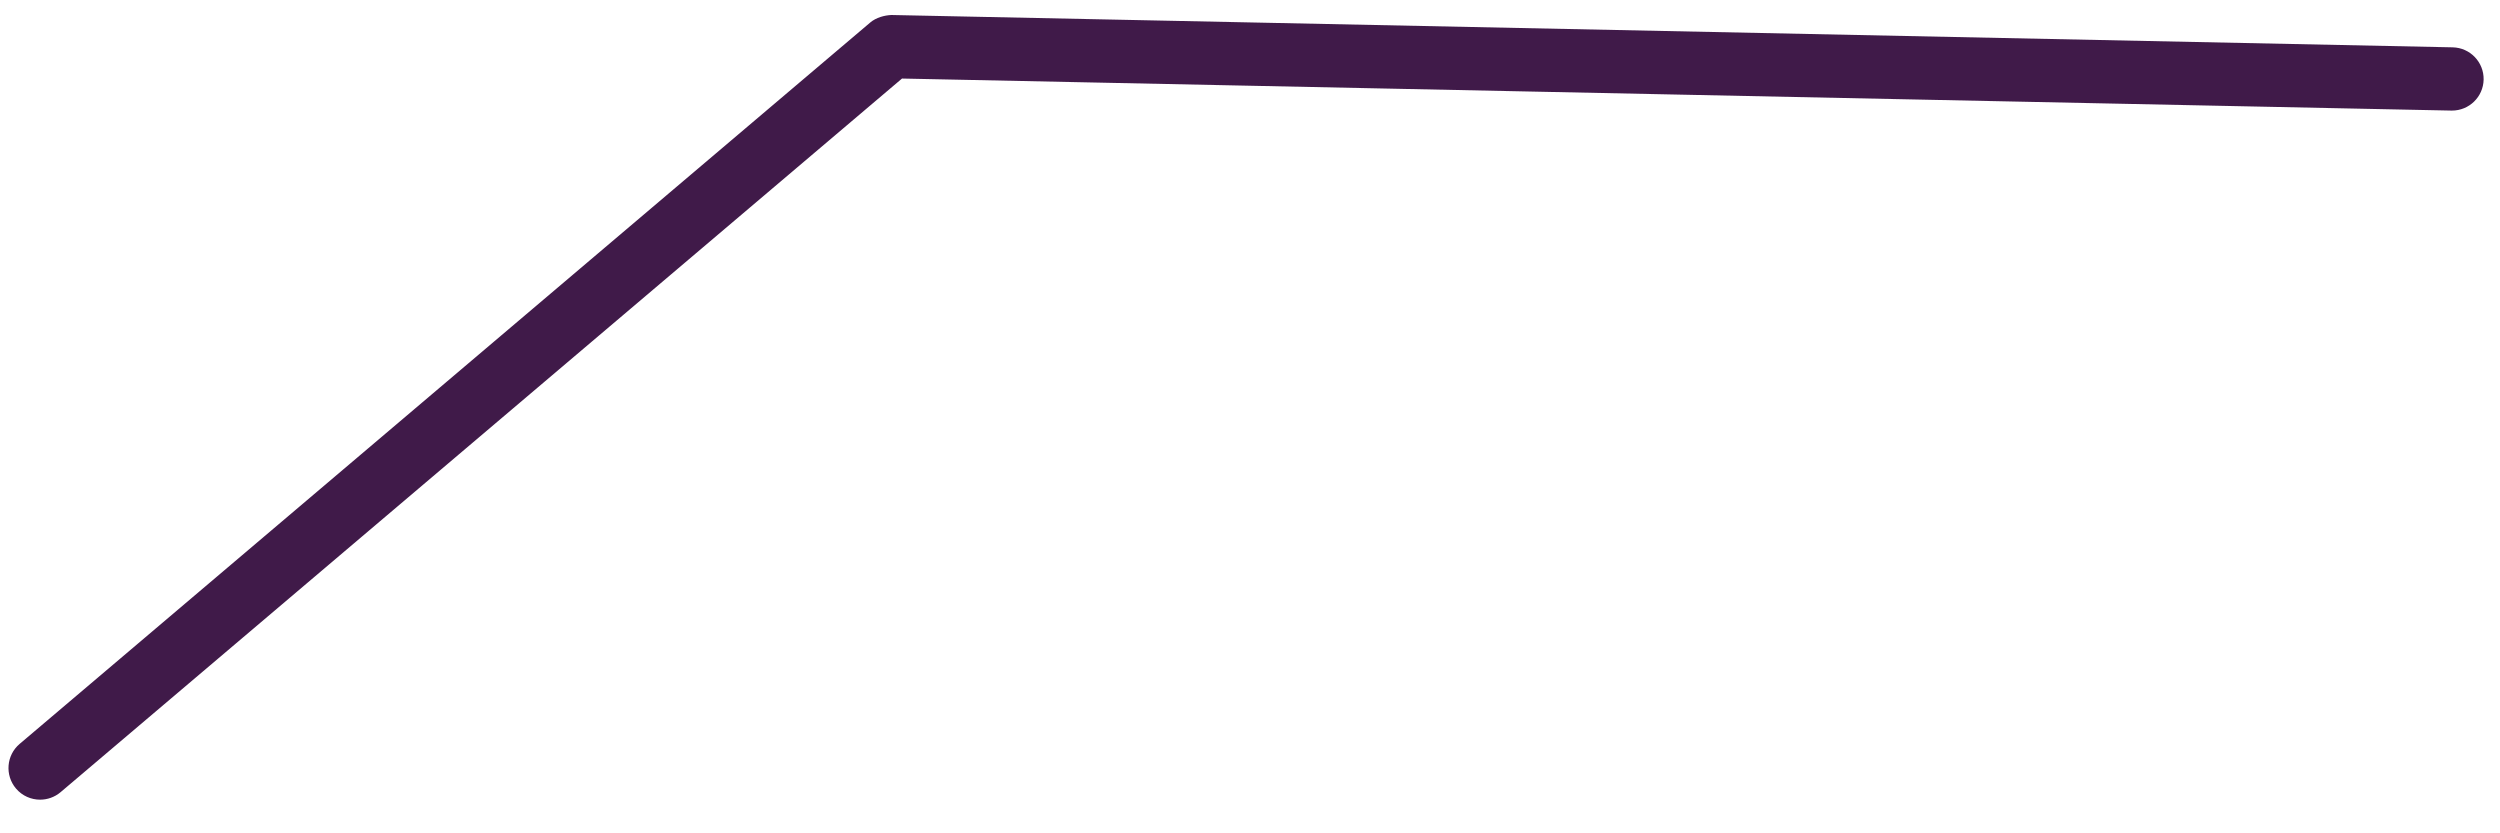<?xml version="1.0" encoding="UTF-8" standalone="no"?><svg width='60' height='20' viewBox='0 0 60 20' fill='none' xmlns='http://www.w3.org/2000/svg'>
<path d='M0.962 19.192C0.748 19.192 0.534 19.102 0.383 18.924C0.113 18.604 0.152 18.125 0.471 17.854L20.886 0.54C21.027 0.42 21.23 0.367 21.393 0.36L58.863 1.136C59.283 1.145 59.615 1.491 59.607 1.911C59.598 2.325 59.26 2.654 58.847 2.654C58.843 2.654 58.837 2.654 58.831 2.654L21.648 1.885L1.453 19.013C1.311 19.133 1.136 19.192 0.962 19.192Z' fill='#401A49'/>
</svg>
